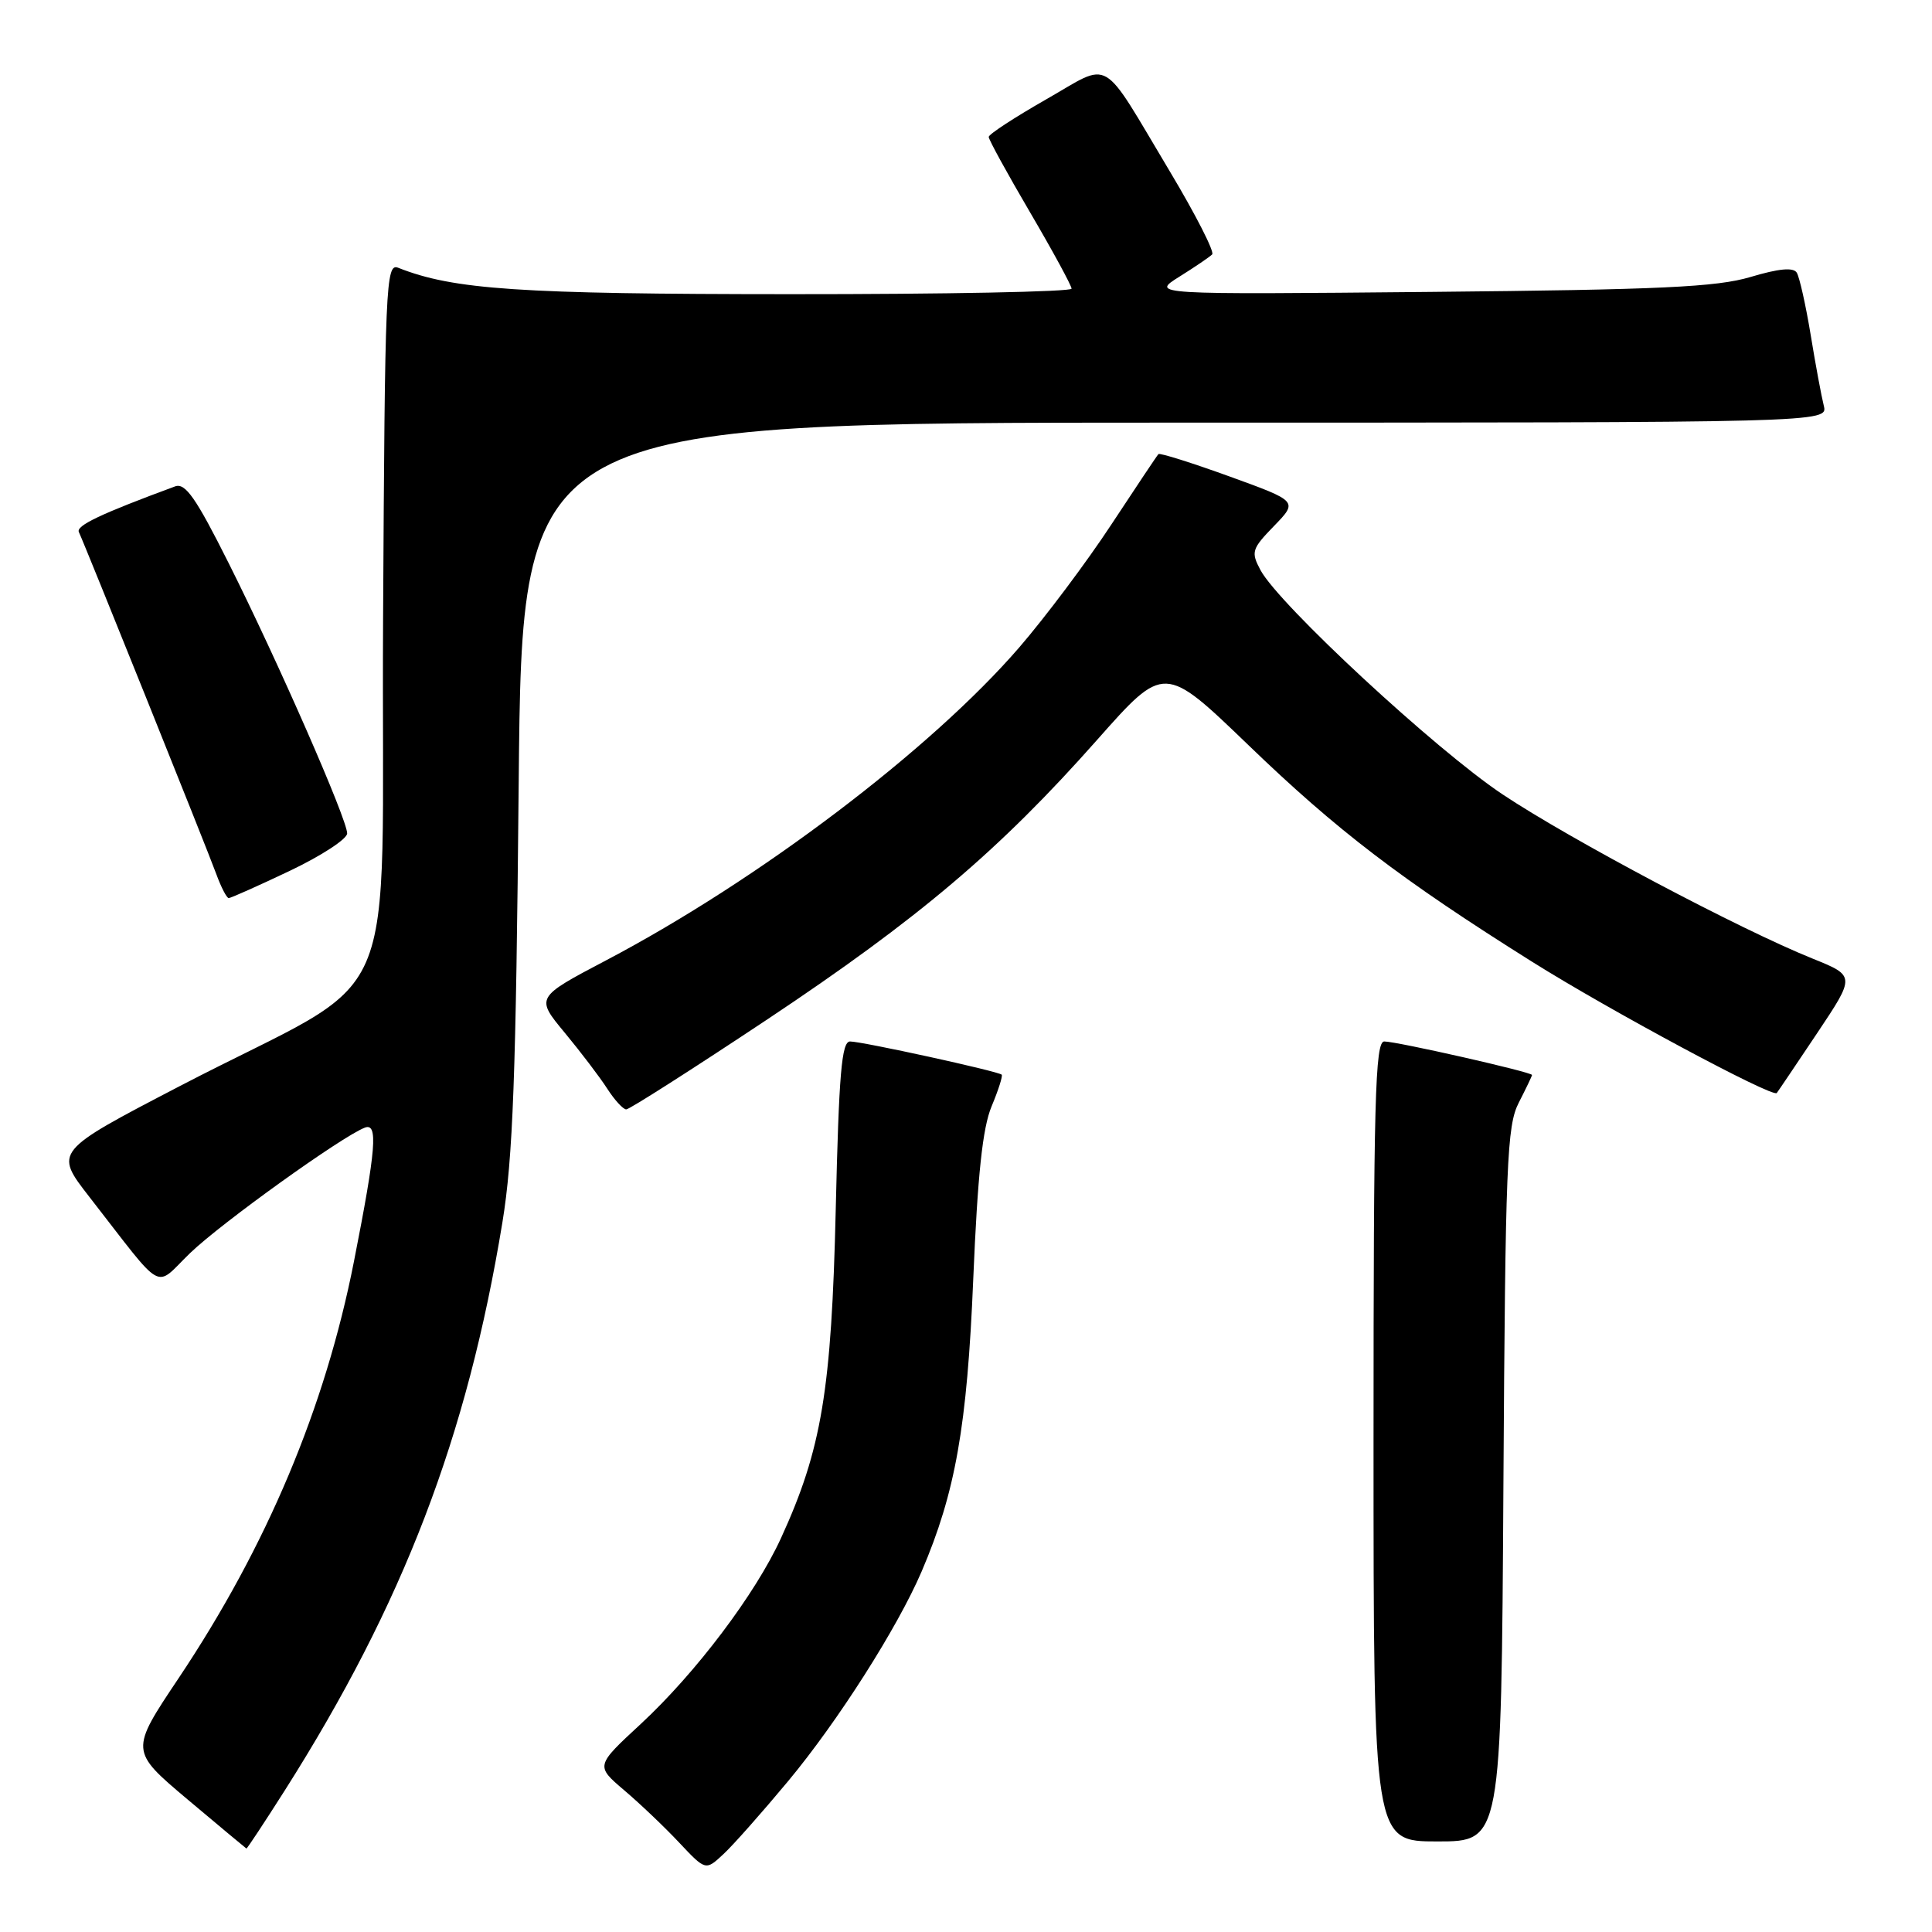 <?xml version="1.0" encoding="UTF-8" standalone="no"?>
<!DOCTYPE svg PUBLIC "-//W3C//DTD SVG 1.1//EN" "http://www.w3.org/Graphics/SVG/1.1/DTD/svg11.dtd" >
<svg xmlns="http://www.w3.org/2000/svg" xmlns:xlink="http://www.w3.org/1999/xlink" version="1.1" viewBox="0 0 256 256">
 <g >
 <path fill="currentColor"
d=" M 104.44 236.00 C 111.05 228.05 118.92 215.68 122.12 208.23 C 126.60 197.77 128.15 189.00 128.96 169.50 C 129.54 155.63 130.20 149.45 131.39 146.60 C 132.29 144.45 132.89 142.56 132.73 142.40 C 132.29 141.95 114.23 138.00 112.64 138.00 C 111.52 138.00 111.16 142.24 110.74 160.25 C 110.18 184.21 108.88 192.04 103.49 203.80 C 100.11 211.20 92.19 221.68 84.91 228.43 C 78.91 233.98 78.91 233.98 82.70 237.21 C 84.79 238.98 88.08 242.11 90.00 244.16 C 93.50 247.88 93.50 247.88 95.85 245.69 C 97.15 244.49 101.01 240.12 104.44 236.00 Z  M 37.73 237.25 C 53.44 212.49 61.90 190.43 66.57 161.98 C 67.97 153.45 68.37 142.62 68.73 103.75 C 69.18 56.00 69.18 56.00 155.70 56.00 C 242.22 56.00 242.22 56.00 241.66 53.75 C 241.35 52.51 240.56 48.28 239.92 44.35 C 239.27 40.41 238.44 36.72 238.08 36.13 C 237.63 35.40 235.71 35.58 231.96 36.70 C 227.46 38.04 220.03 38.39 189.50 38.68 C 152.50 39.03 152.50 39.03 156.26 36.67 C 158.33 35.38 160.29 34.04 160.62 33.71 C 160.95 33.38 158.45 28.47 155.06 22.80 C 145.67 7.11 147.44 8.14 138.60 13.18 C 134.43 15.56 131.02 17.79 131.01 18.14 C 131.00 18.49 133.47 22.99 136.49 28.14 C 139.51 33.29 141.98 37.84 141.99 38.25 C 142.00 38.66 125.24 38.99 104.75 38.98 C 68.75 38.97 60.09 38.38 52.76 35.48 C 51.12 34.83 51.00 37.61 50.76 82.08 C 50.46 136.40 54.03 128.20 23.83 143.91 C 7.17 152.58 7.17 152.58 11.83 158.58 C 22.02 171.66 20.33 170.72 25.21 166.02 C 29.36 162.03 45.29 150.59 48.34 149.42 C 50.12 148.74 49.84 152.22 46.90 167.15 C 43.09 186.50 35.37 204.86 23.68 222.35 C 17.22 232.00 17.22 232.00 24.86 238.44 C 29.06 241.97 32.57 244.90 32.65 244.94 C 32.74 244.97 35.02 241.51 37.73 237.25 Z  M 199.21 196.75 C 199.47 154.06 199.67 149.17 201.25 146.10 C 202.21 144.22 203.00 142.58 203.00 142.44 C 203.00 142.06 185.09 138.00 183.42 138.00 C 182.21 138.00 182.00 145.80 182.00 191.00 C 182.00 244.00 182.00 244.00 190.46 244.00 C 198.93 244.00 198.93 244.00 199.21 196.75 Z  M 101.62 135.11 C 121.74 121.72 132.43 112.66 145.38 98.03 C 154.27 87.99 154.27 87.99 165.43 98.74 C 177.16 110.05 185.65 116.54 203.00 127.43 C 213.28 133.89 234.91 145.49 235.43 144.83 C 235.58 144.65 237.98 141.08 240.78 136.90 C 245.85 129.31 245.85 129.31 240.18 127.02 C 230.60 123.17 208.12 111.27 199.10 105.26 C 190.28 99.39 169.47 80.11 167.02 75.54 C 165.74 73.14 165.86 72.74 168.82 69.69 C 171.99 66.42 171.99 66.42 162.91 63.13 C 157.91 61.32 153.68 59.99 153.50 60.17 C 153.32 60.35 150.52 64.55 147.26 69.50 C 144.01 74.45 138.52 81.77 135.06 85.78 C 123.36 99.32 100.57 116.59 80.33 127.24 C 70.96 132.17 70.96 132.17 74.83 136.84 C 76.95 139.40 79.49 142.74 80.46 144.25 C 81.43 145.76 82.57 147.00 82.98 147.00 C 83.40 147.00 91.78 141.65 101.62 135.11 Z  M 38.40 115.39 C 42.58 113.40 46.00 111.17 46.00 110.43 C 46.00 108.57 36.88 87.75 30.32 74.66 C 25.96 65.96 24.56 63.95 23.20 64.45 C 13.34 68.09 10.05 69.65 10.45 70.50 C 11.27 72.24 27.45 112.49 28.66 115.82 C 29.30 117.57 30.04 119.00 30.31 119.00 C 30.58 119.00 34.21 117.38 38.40 115.39 Z "/>
</g>
</svg>